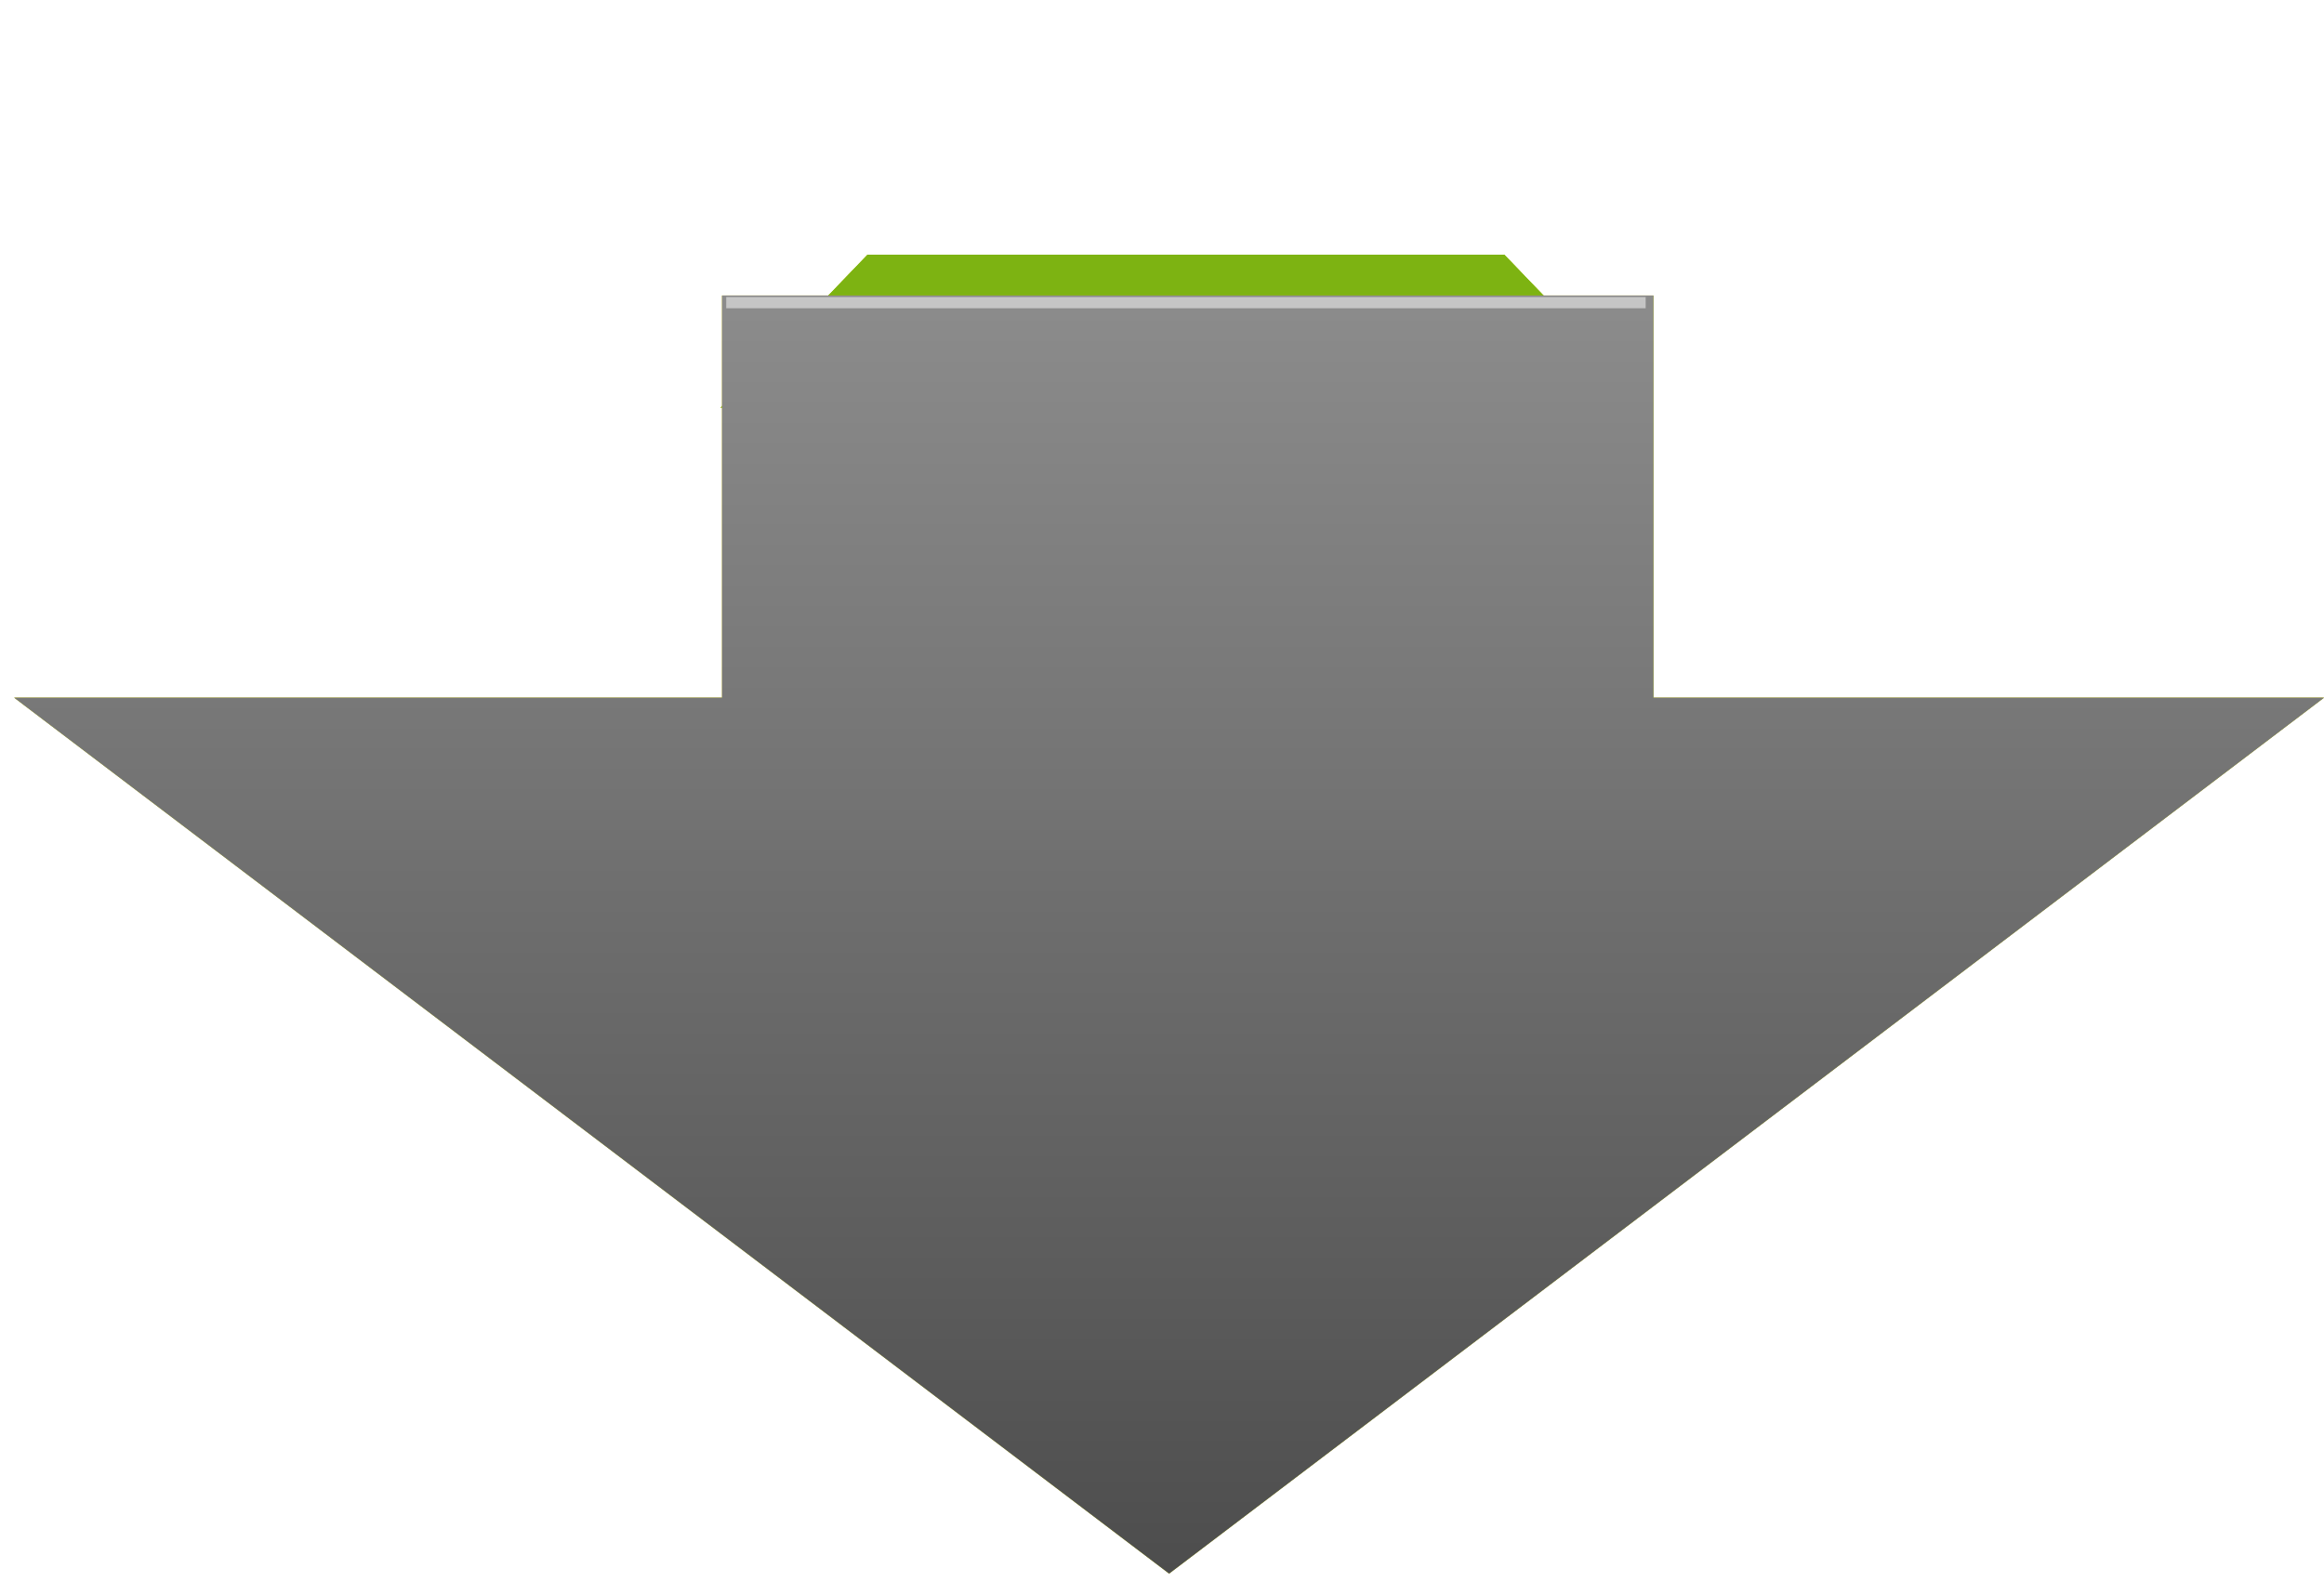<svg width="163" height="111" viewBox="0 0 163 111" fill="none" xmlns="http://www.w3.org/2000/svg">
<g filter="url(#filter0_d_473_257)">
<path d="M105.505 10L115.814 20.728L50.542 20.728L60.851 10L105.505 10Z" fill="#FF974D"/>
<path d="M105.505 10L115.814 20.728L50.542 20.728L60.851 10L105.505 10Z" fill="#9FD92B"/>
<path d="M105.505 10L115.814 20.728L50.542 20.728L60.851 10L105.505 10Z" fill="#92CC1F"/>
<path d="M105.505 10L115.814 20.728L50.542 20.728L60.851 10L105.505 10Z" fill="#7DB312"/>
</g>
<path d="M50.644 48.941V20.729H115.967V48.941H163L81.999 110.38L0.998 48.941H50.644Z" fill="#FF974D"/>
<path d="M50.644 48.941V20.729H115.967V48.941H163L81.999 110.38L0.998 48.941H50.644Z" fill="#9FD92B"/>
<path d="M50.644 48.941V20.729H115.967V48.941H163L81.999 110.38L0.998 48.941H50.644Z" fill="url(#paint0_linear_473_257)" style="mix-blend-mode:overlay"/>
<g style="mix-blend-mode:soft-light" opacity="0.5">
<path d="M115.422 21.23L50.936 21.23" stroke="white" stroke-width="0.786"/>
</g>
<defs>
<filter id="filter0_d_473_257" x="42.678" y="10" width="81.001" height="26.457" filterUnits="userSpaceOnUse" color-interpolation-filters="sRGB">
<feFlood flood-opacity="0" result="BackgroundImageFix"/>
<feColorMatrix in="SourceAlpha" type="matrix" values="0 0 0 0 0 0 0 0 0 0 0 0 0 0 0 0 0 0 127 0" result="hardAlpha"/>
<feOffset dy="7.864"/>
<feGaussianBlur stdDeviation="3.932"/>
<feColorMatrix type="matrix" values="0 0 0 0 0.529 0 0 0 0 0.753 0 0 0 0 0.078 0 0 0 0.5 0"/>
<feBlend mode="normal" in2="BackgroundImageFix" result="effect1_dropShadow_473_257"/>
<feBlend mode="normal" in="SourceGraphic" in2="effect1_dropShadow_473_257" result="shape"/>
</filter>
<linearGradient id="paint0_linear_473_257" x1="81.999" y1="110.38" x2="81.999" y2="1.799" gradientUnits="userSpaceOnUse">
<stop stop-color="#4D4D4D"/>
<stop offset="1" stop-color="#999999"/>
</linearGradient>
</defs>
</svg>
